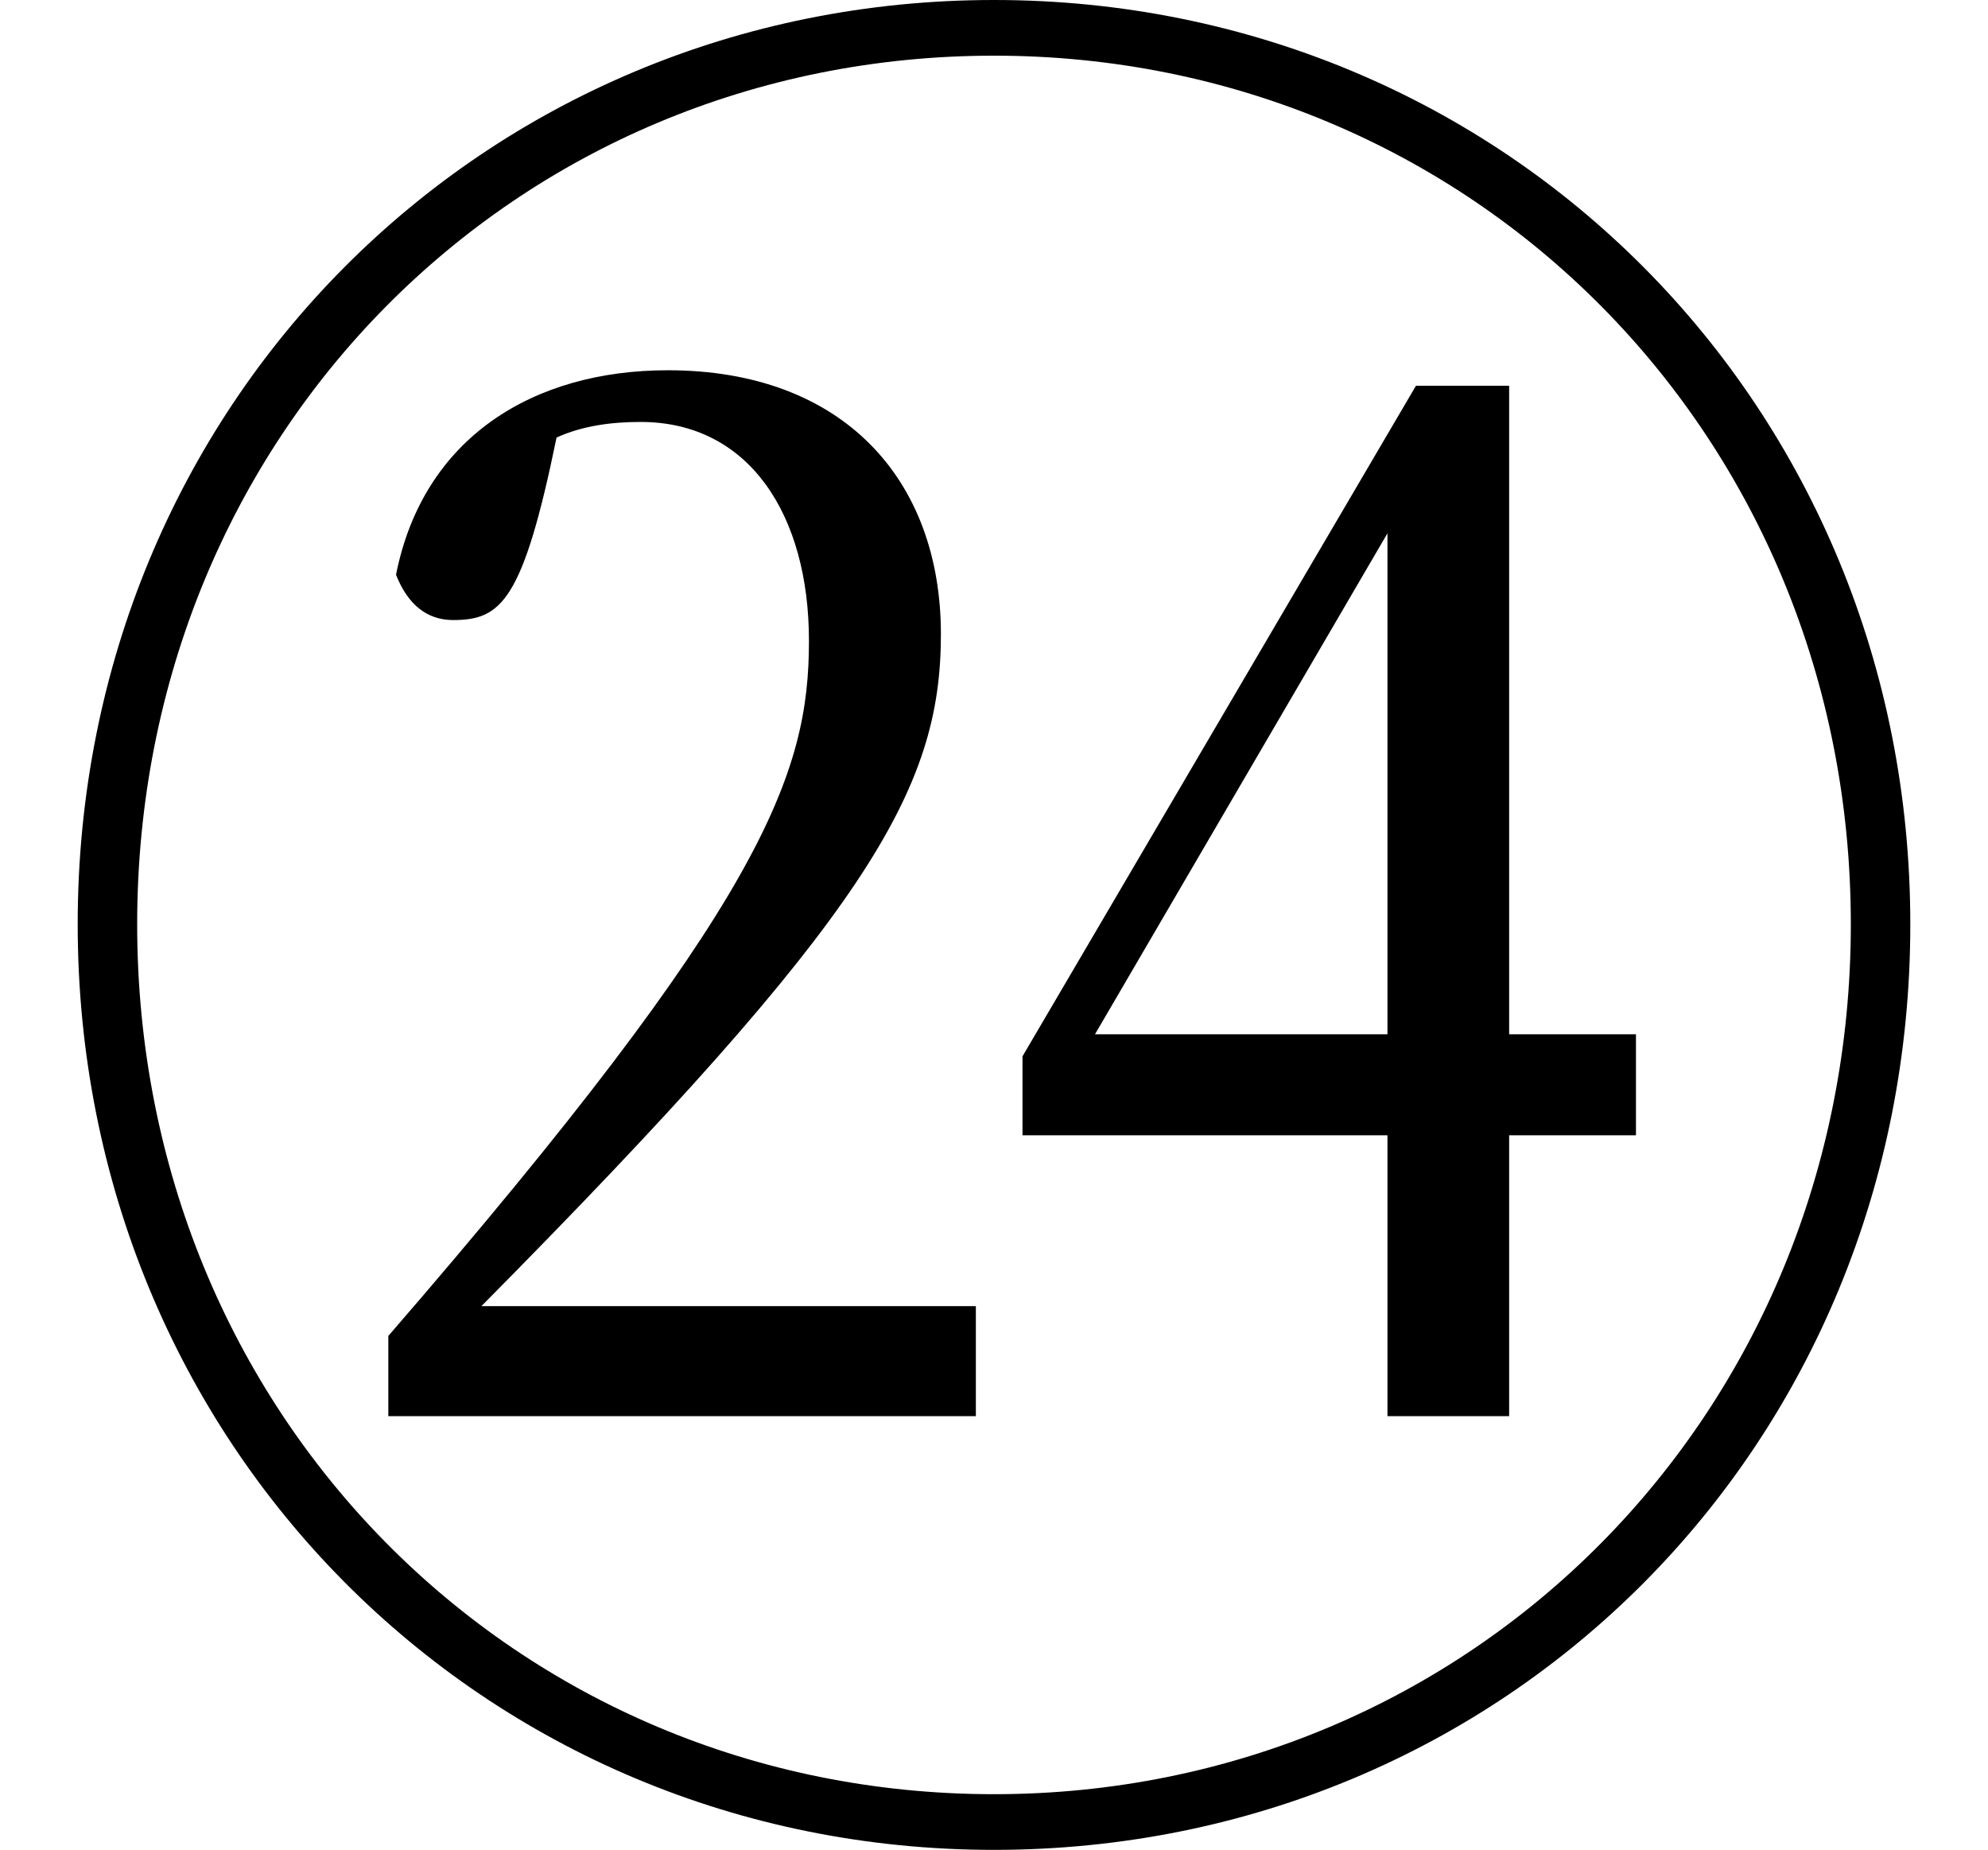 <svg height="22.328" viewBox="0 0 24 22.328" width="24" xmlns="http://www.w3.org/2000/svg">
<path d="M12,-2.047 C18.172,-2.047 23.062,2.828 23.062,9.125 C23.062,15.391 18.172,20.281 12,20.281 C5.828,20.281 0.938,15.391 0.938,9.125 C0.938,2.859 5.828,-2.047 12,-2.047 Z M12,-1.375 C6.219,-1.375 1.656,3.219 1.656,9.125 C1.656,15.031 6.219,19.609 12,19.609 C17.766,19.609 22.344,15.031 22.344,9.125 C22.344,3.219 17.766,-1.375 12,-1.375 Z M4.688,3.188 L11.781,3.188 L11.781,4.516 L5.812,4.516 C10.469,9.219 11.359,10.734 11.359,12.625 C11.359,14.5 10.172,15.812 8.062,15.812 C6.438,15.812 5.109,15 4.781,13.344 C4.922,12.984 5.156,12.797 5.469,12.797 C6.047,12.797 6.312,13.016 6.719,15 C7.031,15.141 7.375,15.188 7.734,15.188 C9.047,15.188 9.766,14.062 9.766,12.547 C9.766,10.938 9.234,9.406 4.688,4.156 Z M16.75,3.188 L18.219,3.188 L18.219,6.578 L19.75,6.578 L19.75,7.797 L18.219,7.797 L18.219,15.625 L17.094,15.625 L12.344,7.531 L12.344,6.578 L16.75,6.578 Z M13.219,7.797 L16.75,13.844 L16.75,7.797 Z" transform="translate(0, 20.281) scale(1, -1)"/>
</svg>